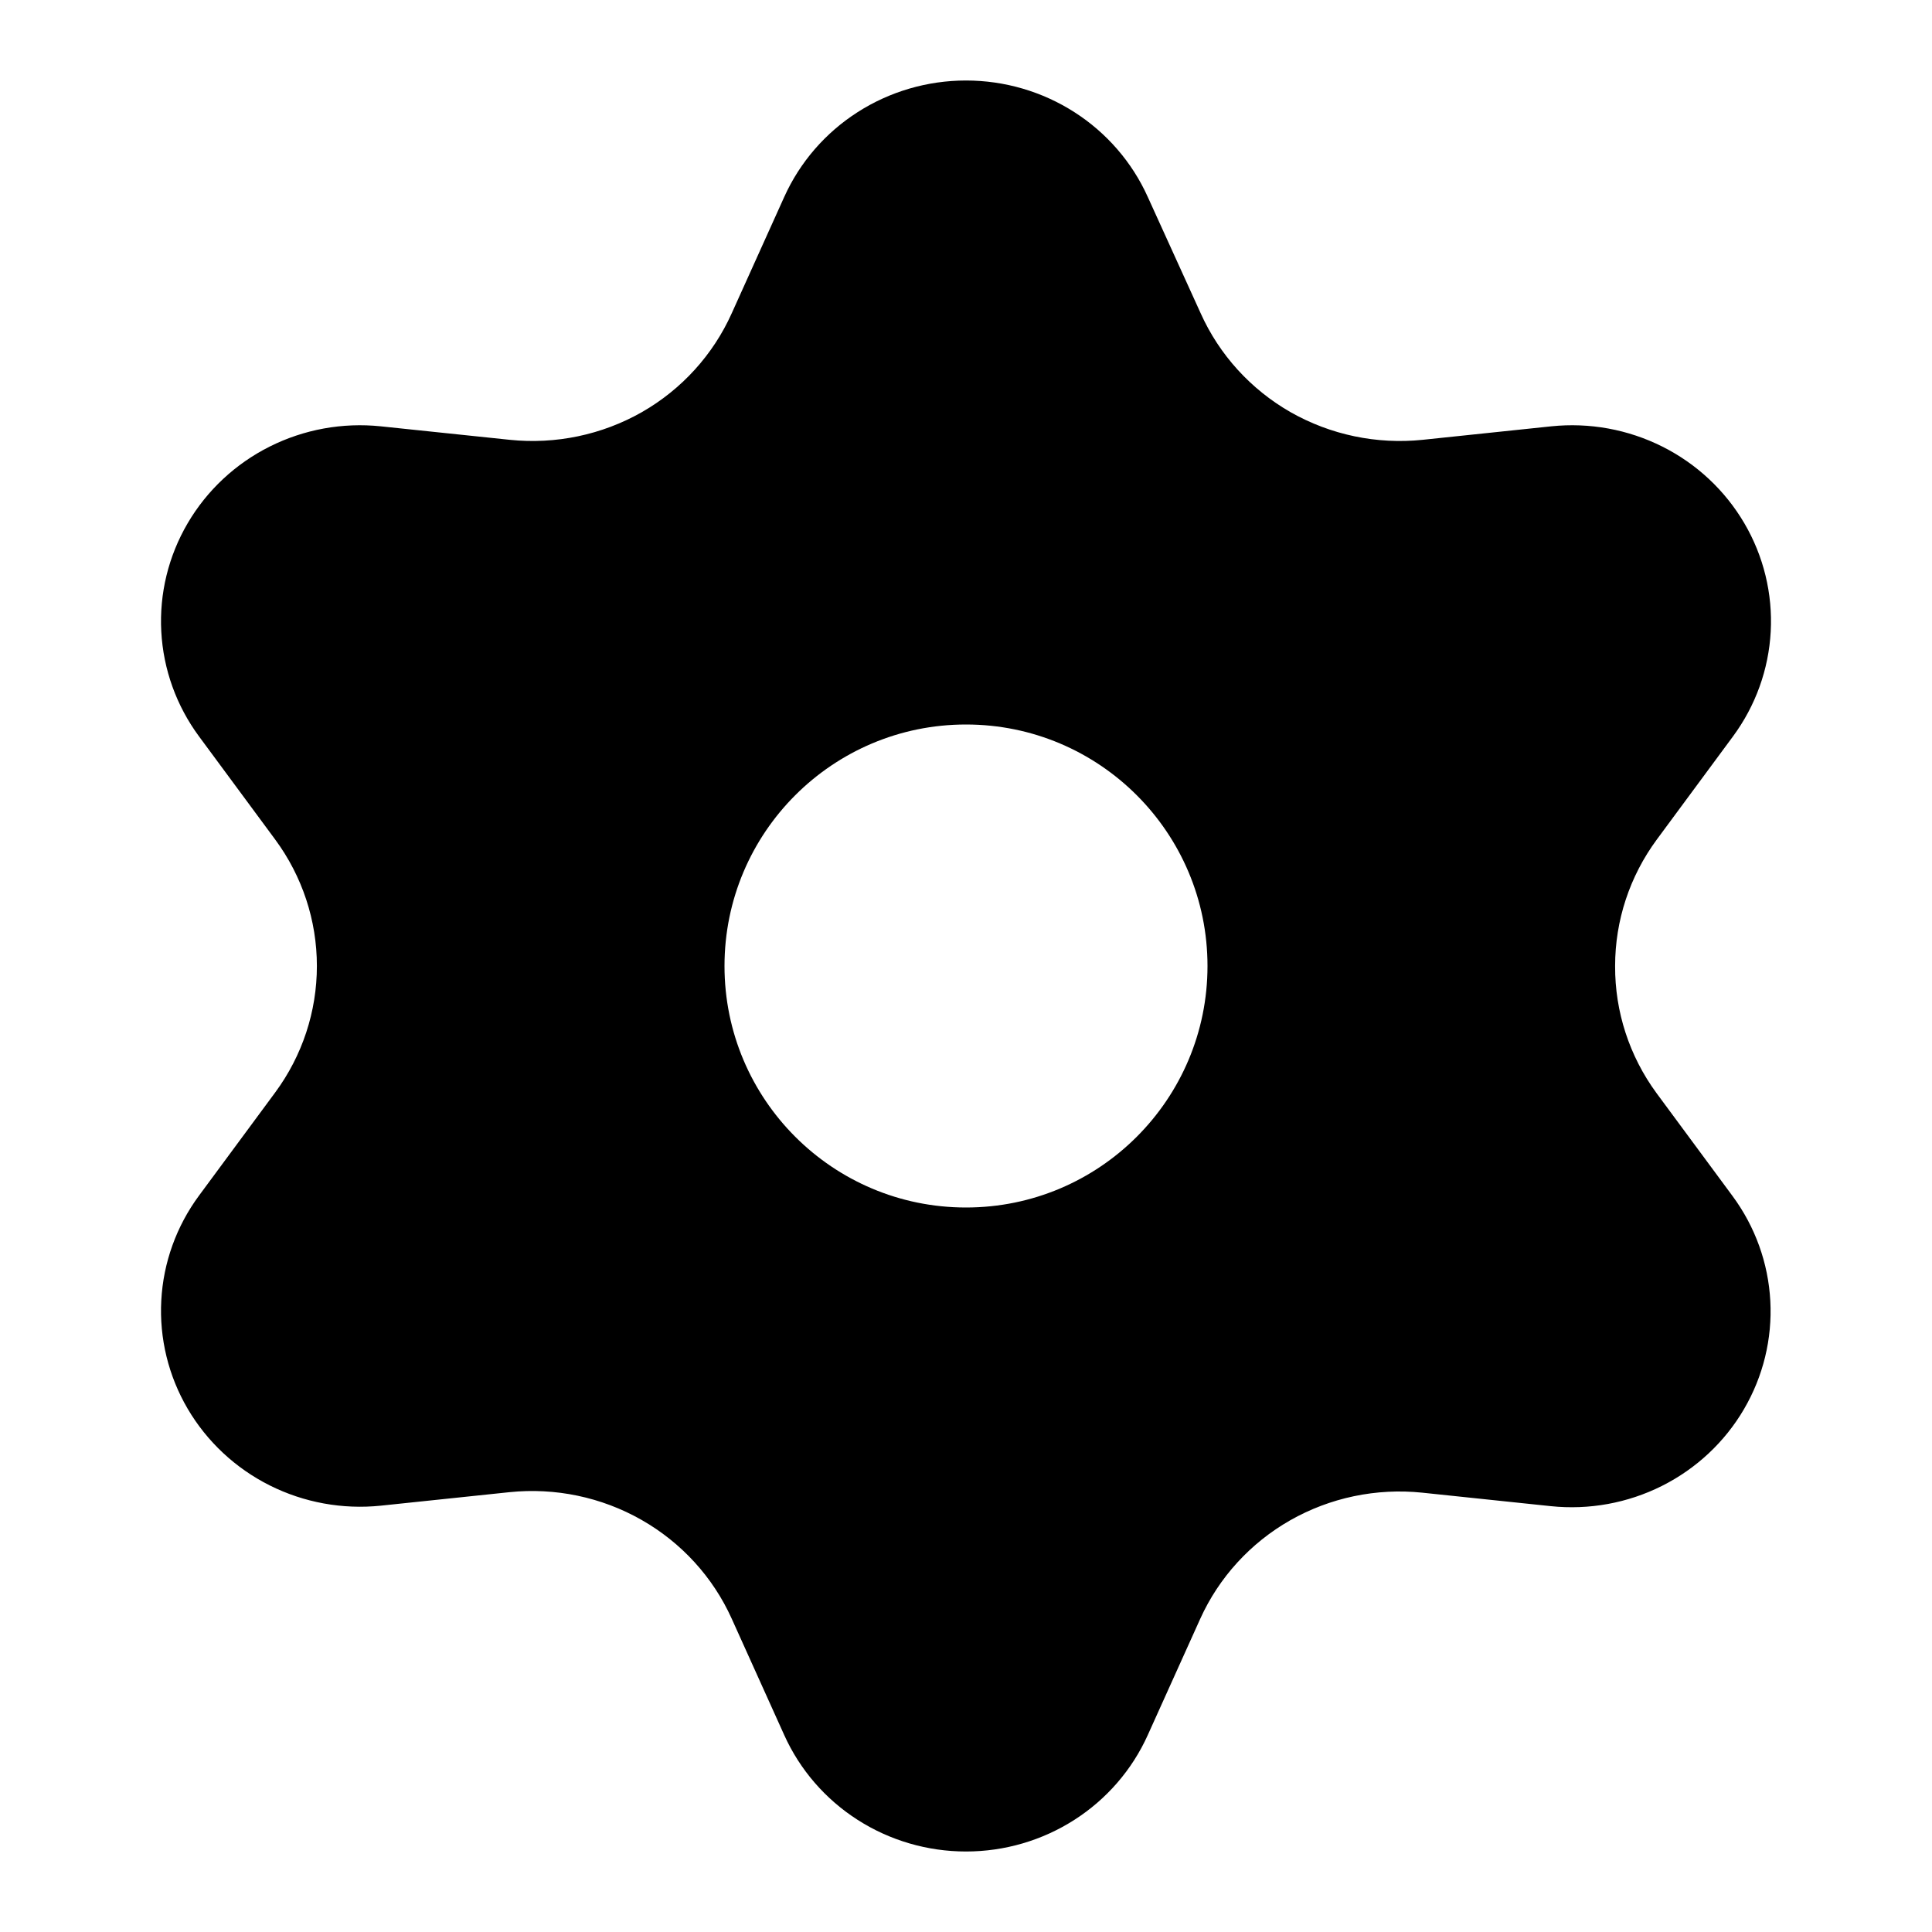 <svg width="96" height="96" viewBox="0 0 96 96" fill="none" xmlns="http://www.w3.org/2000/svg">
<path fill-rule="evenodd" clip-rule="evenodd" d="M38.969 86.216L36.359 80.433C35.429 78.369 33.858 76.648 31.873 75.52C29.887 74.391 27.589 73.91 25.308 74.146L18.922 74.816C17.021 75.012 15.103 74.662 13.4 73.808C11.697 72.953 10.282 71.63 9.325 70C8.369 68.37 7.913 66.501 8.014 64.62C8.114 62.74 8.766 60.928 9.891 59.406L13.672 54.287C15.021 52.46 15.747 50.259 15.746 48C15.747 45.741 15.021 43.54 13.672 41.713L9.891 36.594C8.766 35.072 8.114 33.26 8.014 31.38C7.913 29.499 8.369 27.63 9.325 26C10.281 24.369 11.696 23.045 13.399 22.191C15.103 21.336 17.021 20.986 18.922 21.184L25.328 21.854C27.609 22.09 29.907 21.609 31.893 20.48C33.871 19.348 35.434 17.628 36.359 15.567L38.969 9.784C39.745 8.062 41.011 6.599 42.614 5.573C44.217 4.546 46.088 4 48 4C49.912 4 51.783 4.546 53.386 5.573C54.989 6.599 56.255 8.062 57.031 9.784L59.661 15.567C60.586 17.628 62.149 19.348 64.127 20.48C66.113 21.609 68.411 22.09 70.692 21.854L77.078 21.184C78.979 20.986 80.897 21.336 82.601 22.191C84.304 23.045 85.719 24.369 86.675 26C87.631 27.63 88.087 29.499 87.986 31.38C87.886 33.26 87.234 35.072 86.109 36.594L82.328 41.713C80.979 43.54 80.253 45.741 80.254 48C80.242 50.265 80.962 52.475 82.308 54.312L86.089 59.43C87.214 60.953 87.866 62.764 87.966 64.645C88.067 66.525 87.611 68.394 86.655 70.024C85.7 71.656 84.284 72.979 82.581 73.834C80.877 74.689 78.959 75.038 77.058 74.84L70.672 74.17C68.391 73.934 66.093 74.415 64.107 75.544C62.133 76.67 60.57 78.381 59.641 80.433L57.031 86.216C56.255 87.938 54.989 89.401 53.386 90.427C51.783 91.454 49.912 92 48 92C46.088 92 44.217 91.454 42.614 90.427C41.011 89.401 39.745 87.938 38.969 86.216ZM60 48C60 54.627 54.627 60 48 60C41.373 60 36 54.627 36 48C36 41.373 41.373 36 48 36C54.627 36 60 41.373 60 48Z" fill="black"/>
</svg>
